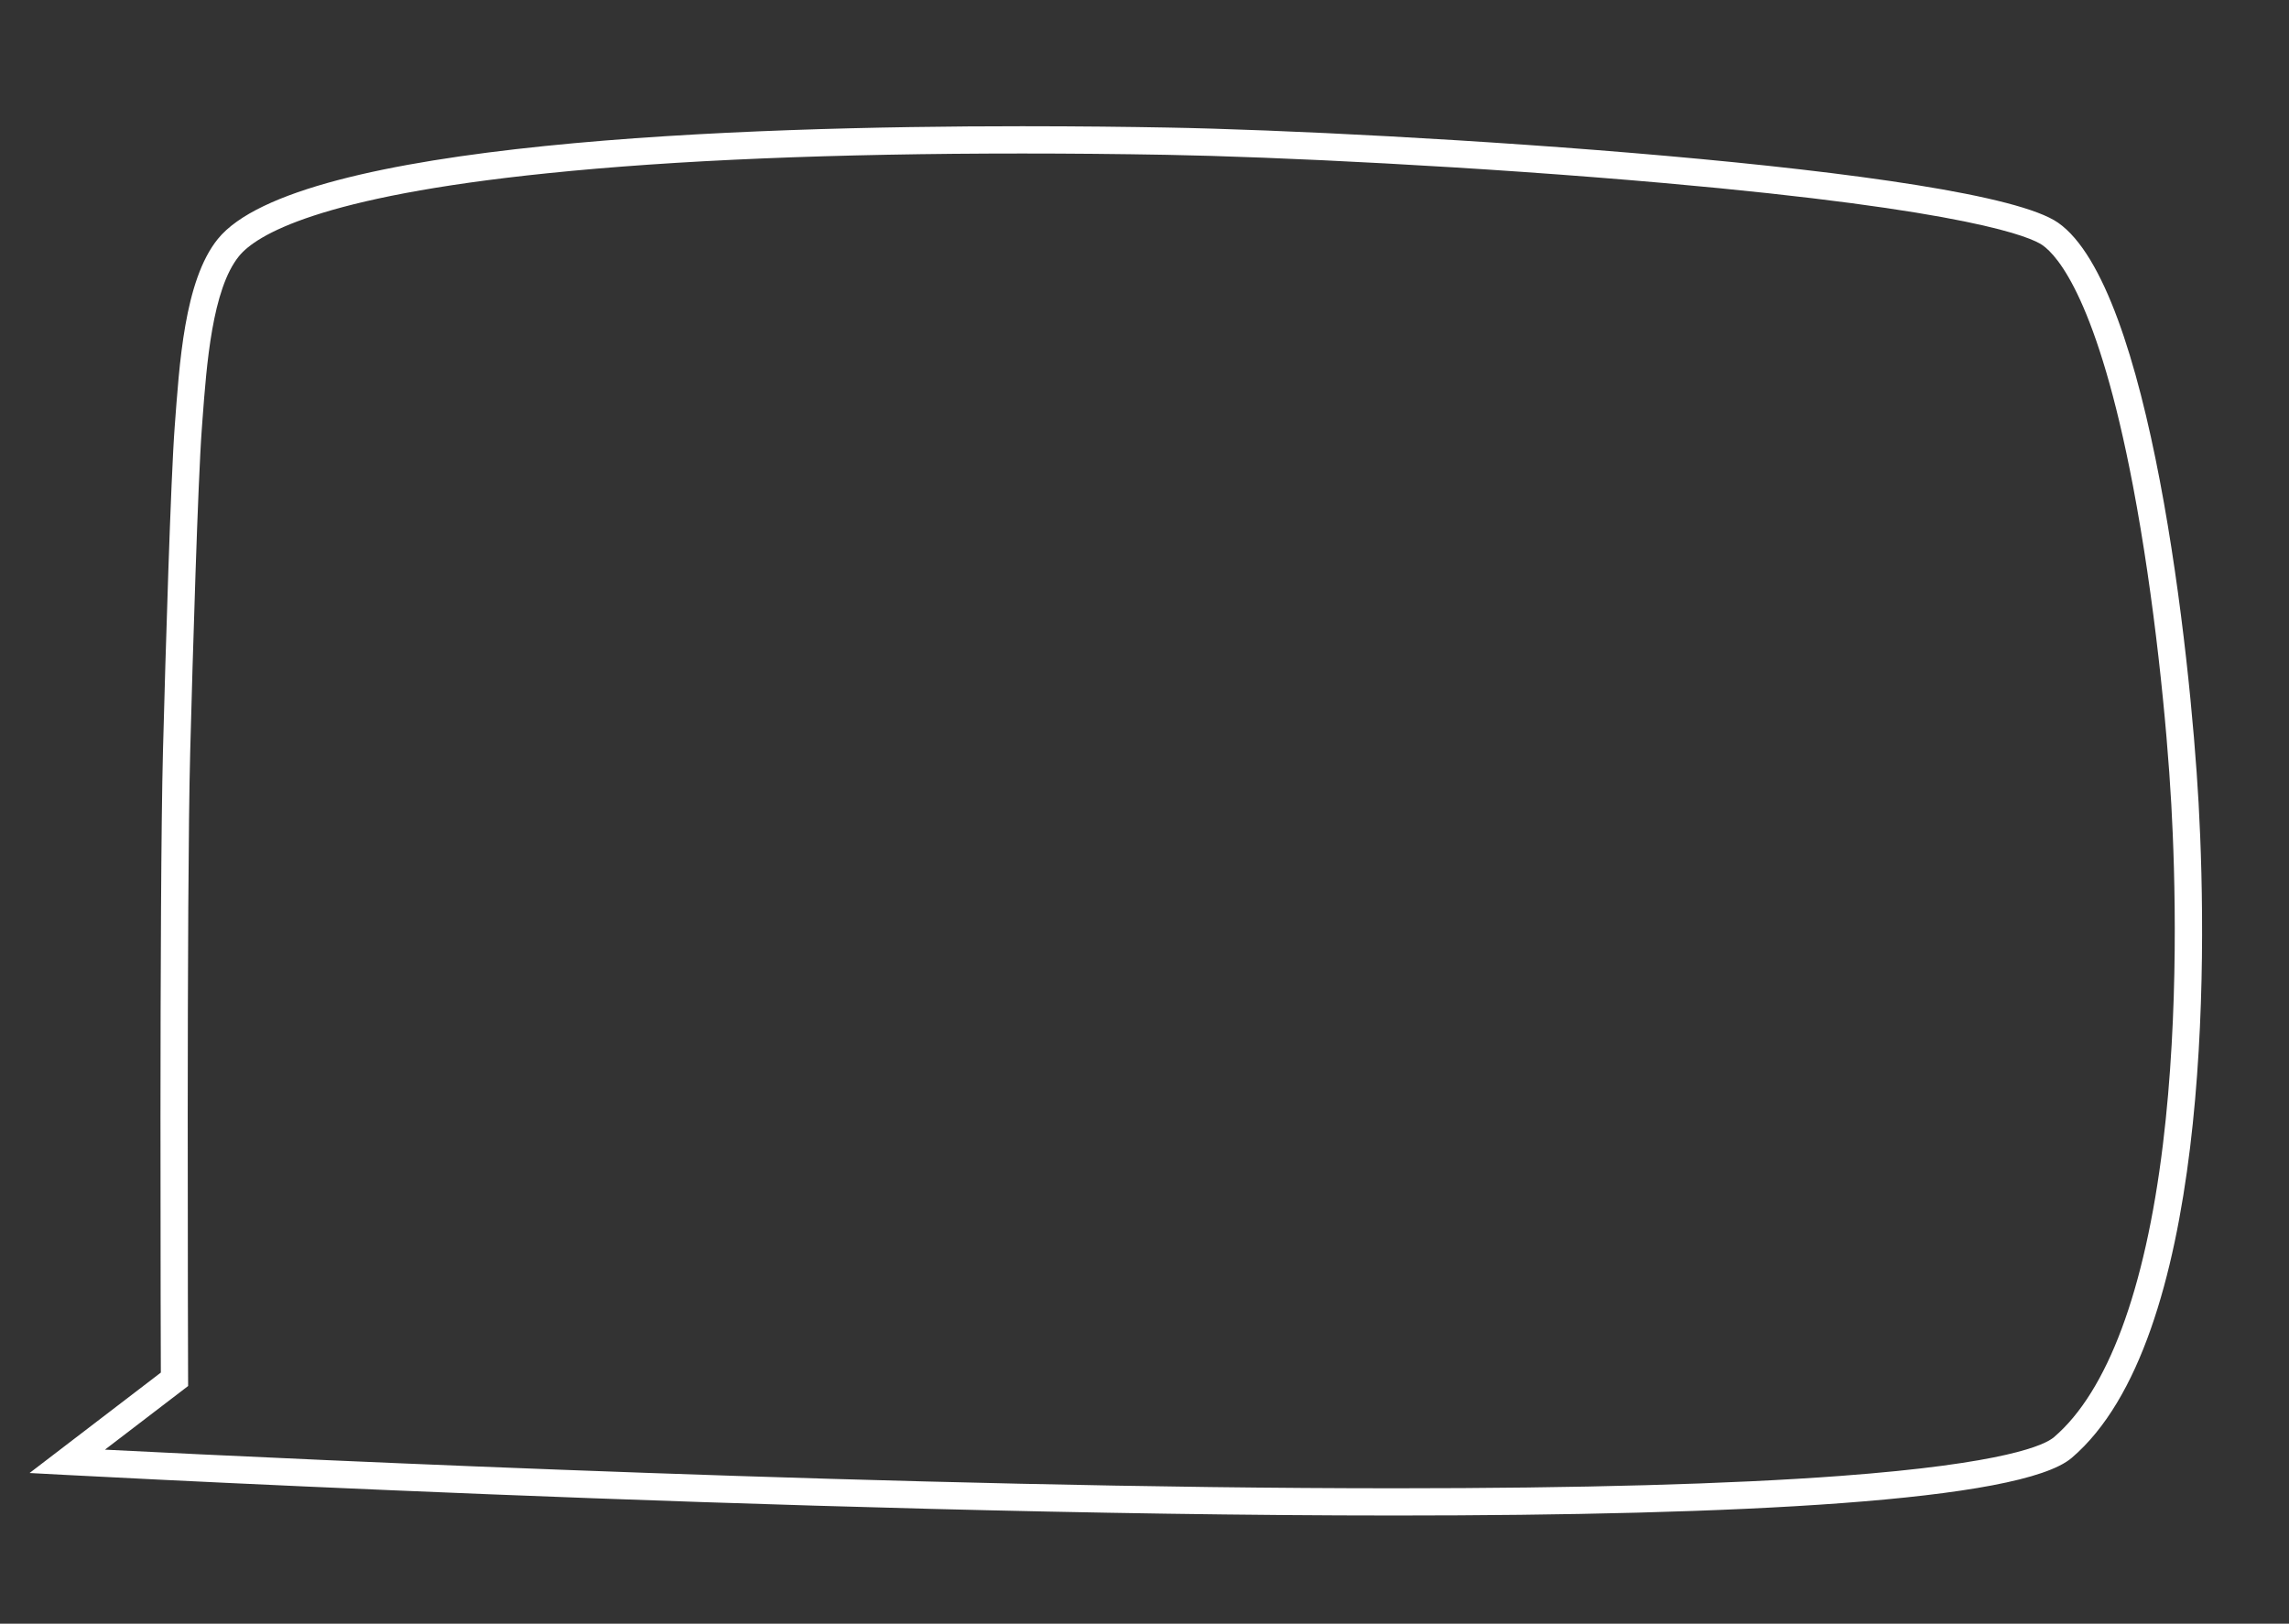 <?xml version="1.0" encoding="utf-8"?>
<!-- Generator: Adobe Illustrator 23.0.2, SVG Export Plug-In . SVG Version: 6.00 Build 0)  -->
<svg version="1.1" id="Layer_1" xmlns="http://www.w3.org/2000/svg" xmlns:xlink="http://www.w3.org/1999/xlink" x="0px" y="0px"
	 viewBox="0 0 419.53 297.64" style="enable-background:new 0 0 419.53 297.64;" xml:space="preserve">
<rect x="0" y="0" width="419.53" height="297.64" fill="#333333" stroke="none"/>
<style type="text/css">
	.st0{fill:#FFFFFF;}
</style>
<g>
	<path class="st0" d="M187.35,28.14c8.68,0,17.58,0.08,26.47,0.24c19.79,0.35,56.79,2.13,91.23,5.18
		c56.31,4.99,67.27,9.97,69.28,11.37c2.84,1.98,10.14,10.24,16.6,44.12c3.93,20.62,6.21,43.7,7.03,58.42
		c0.71,12.75,1.45,37.81-1.54,62.33c-3.26,26.73-10.17,45.29-19.98,53.66c-1.61,1.38-8.67,4.83-39.2,7.1
		c-20.16,1.5-47.58,2.26-81.52,2.26c-88.27,0-198.55-5.16-236.49-7.08l13.28-10.16l1.97-1.51l-0.01-2.48
		c0-0.87-0.3-87.31,0.39-113.82c0.46-17.53,1.42-49.73,2.13-59.18l0.12-1.64c0.75-10.1,1.78-23.94,6.69-29.99
		c3.11-3.84,14.59-10.91,56.55-15.2C123.71,29.35,152.98,28.14,187.35,28.14L187.35,28.14 M187.35,23.14
		c-51.27,0-132.93,2.79-147.42,20.66c-6.19,7.63-7.06,23.17-7.91,34.41c-0.72,9.53-1.68,41.32-2.15,59.43
		c-0.7,26.89-0.39,113.97-0.39,113.97L5.42,270.02c0,0,141.05,7.79,250.32,7.79c62.48,0,114.57-2.55,123.96-10.56
		c25.18-21.49,24.93-90.11,23.26-120.07c-1.53-27.52-8.83-94.57-25.76-106.36C362.66,30.7,254.96,24.12,213.92,23.38
		C206.84,23.25,197.72,23.14,187.35,23.14L187.35,23.14z"/>
</g>
</svg>
